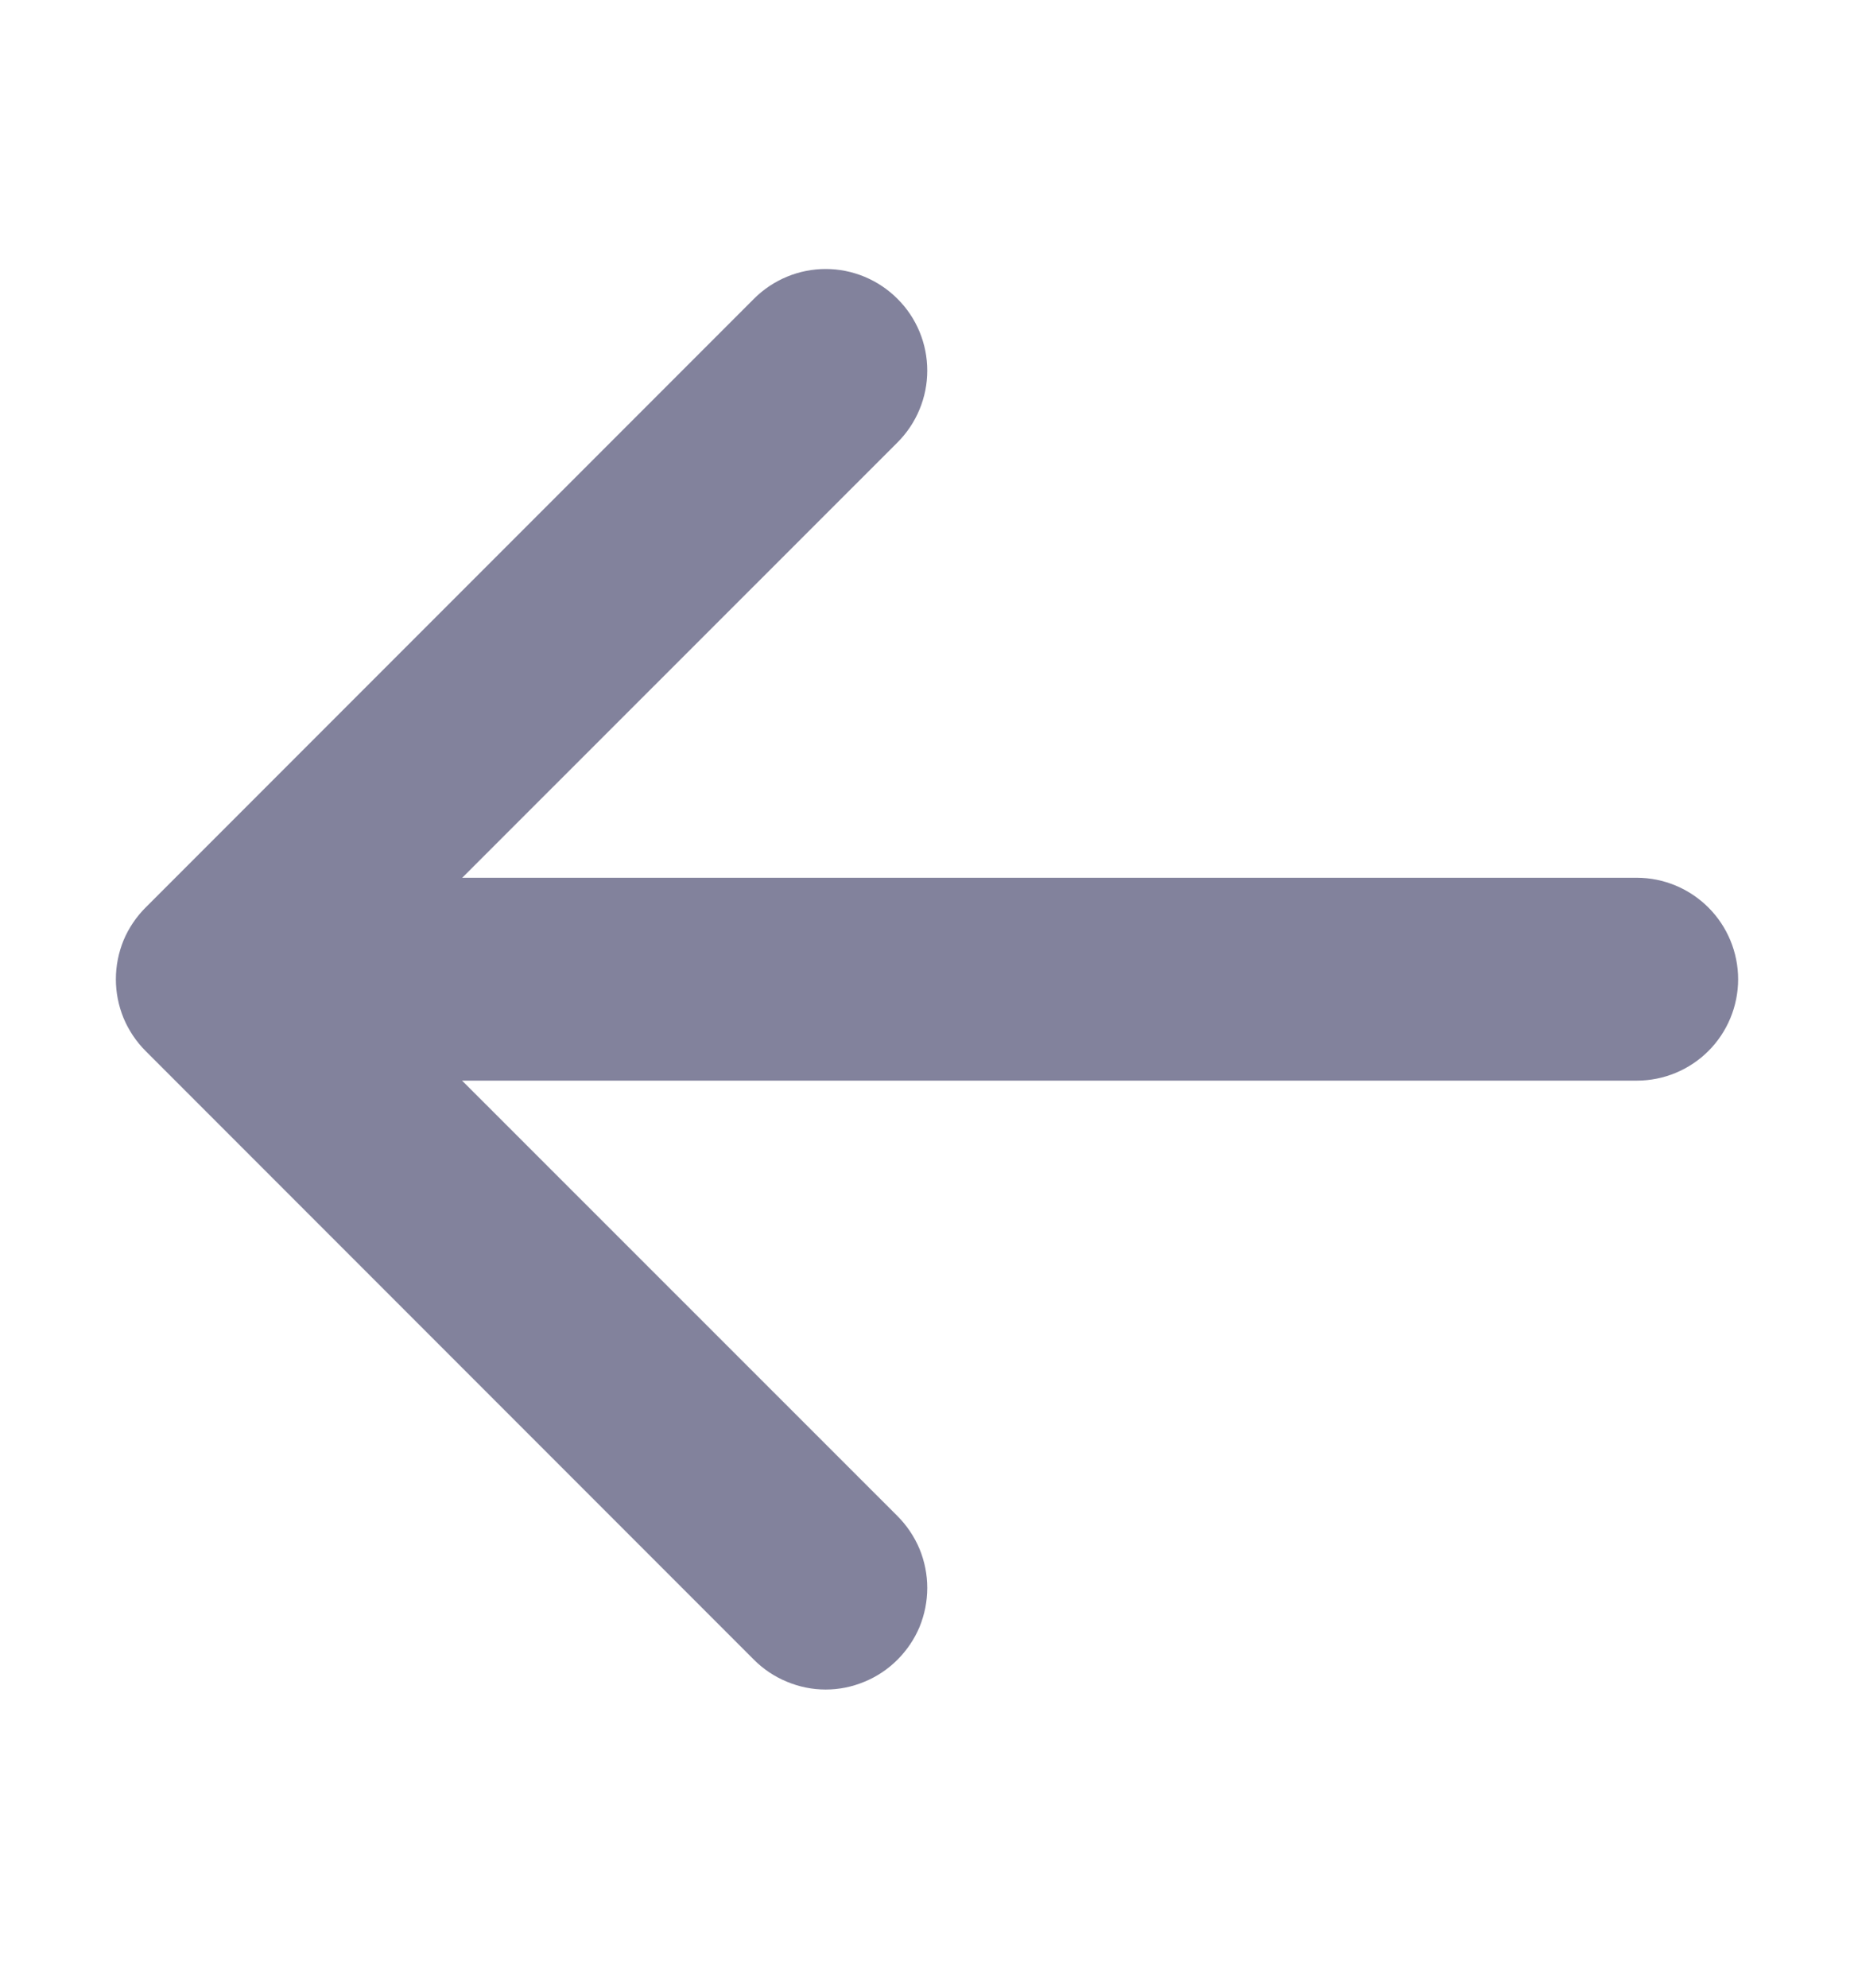 <svg width="14" height="15" viewBox="0 0 14 15" fill="none" xmlns="http://www.w3.org/2000/svg">
<path fill-rule="evenodd" clip-rule="evenodd" d="M6.777 12.525C6.706 12.596 6.621 12.653 6.528 12.691C6.435 12.73 6.336 12.75 6.235 12.75C6.134 12.75 6.035 12.73 5.942 12.691C5.849 12.653 5.764 12.596 5.693 12.525L1.1 7.932C1.029 7.861 0.972 7.776 0.933 7.683C0.895 7.59 0.875 7.491 0.875 7.39C0.875 7.289 0.895 7.189 0.933 7.096C0.972 7.003 1.029 6.919 1.1 6.848L5.693 2.255C5.837 2.111 6.032 2.03 6.235 2.03C6.438 2.03 6.633 2.111 6.777 2.255C6.921 2.398 7.002 2.593 7.002 2.797C7.002 3 6.921 3.195 6.777 3.339L2.724 7.39L6.777 11.441C6.848 11.512 6.905 11.597 6.944 11.69C6.982 11.783 7.002 11.882 7.002 11.983C7.002 12.084 6.982 12.184 6.944 12.277C6.905 12.37 6.848 12.454 6.777 12.525Z" fill="#82829C"/>
<path fill-rule="evenodd" clip-rule="evenodd" d="M13.125 7.39C13.125 7.593 13.044 7.788 12.901 7.931C12.757 8.075 12.562 8.155 12.36 8.155H2.407C2.204 8.155 2.01 8.075 1.866 7.931C1.723 7.788 1.642 7.593 1.642 7.39C1.642 7.187 1.723 6.992 1.866 6.849C2.01 6.705 2.204 6.624 2.407 6.624H12.36C12.562 6.624 12.757 6.705 12.901 6.849C13.044 6.992 13.125 7.187 13.125 7.39Z" fill="#82829C"/>
</svg>
